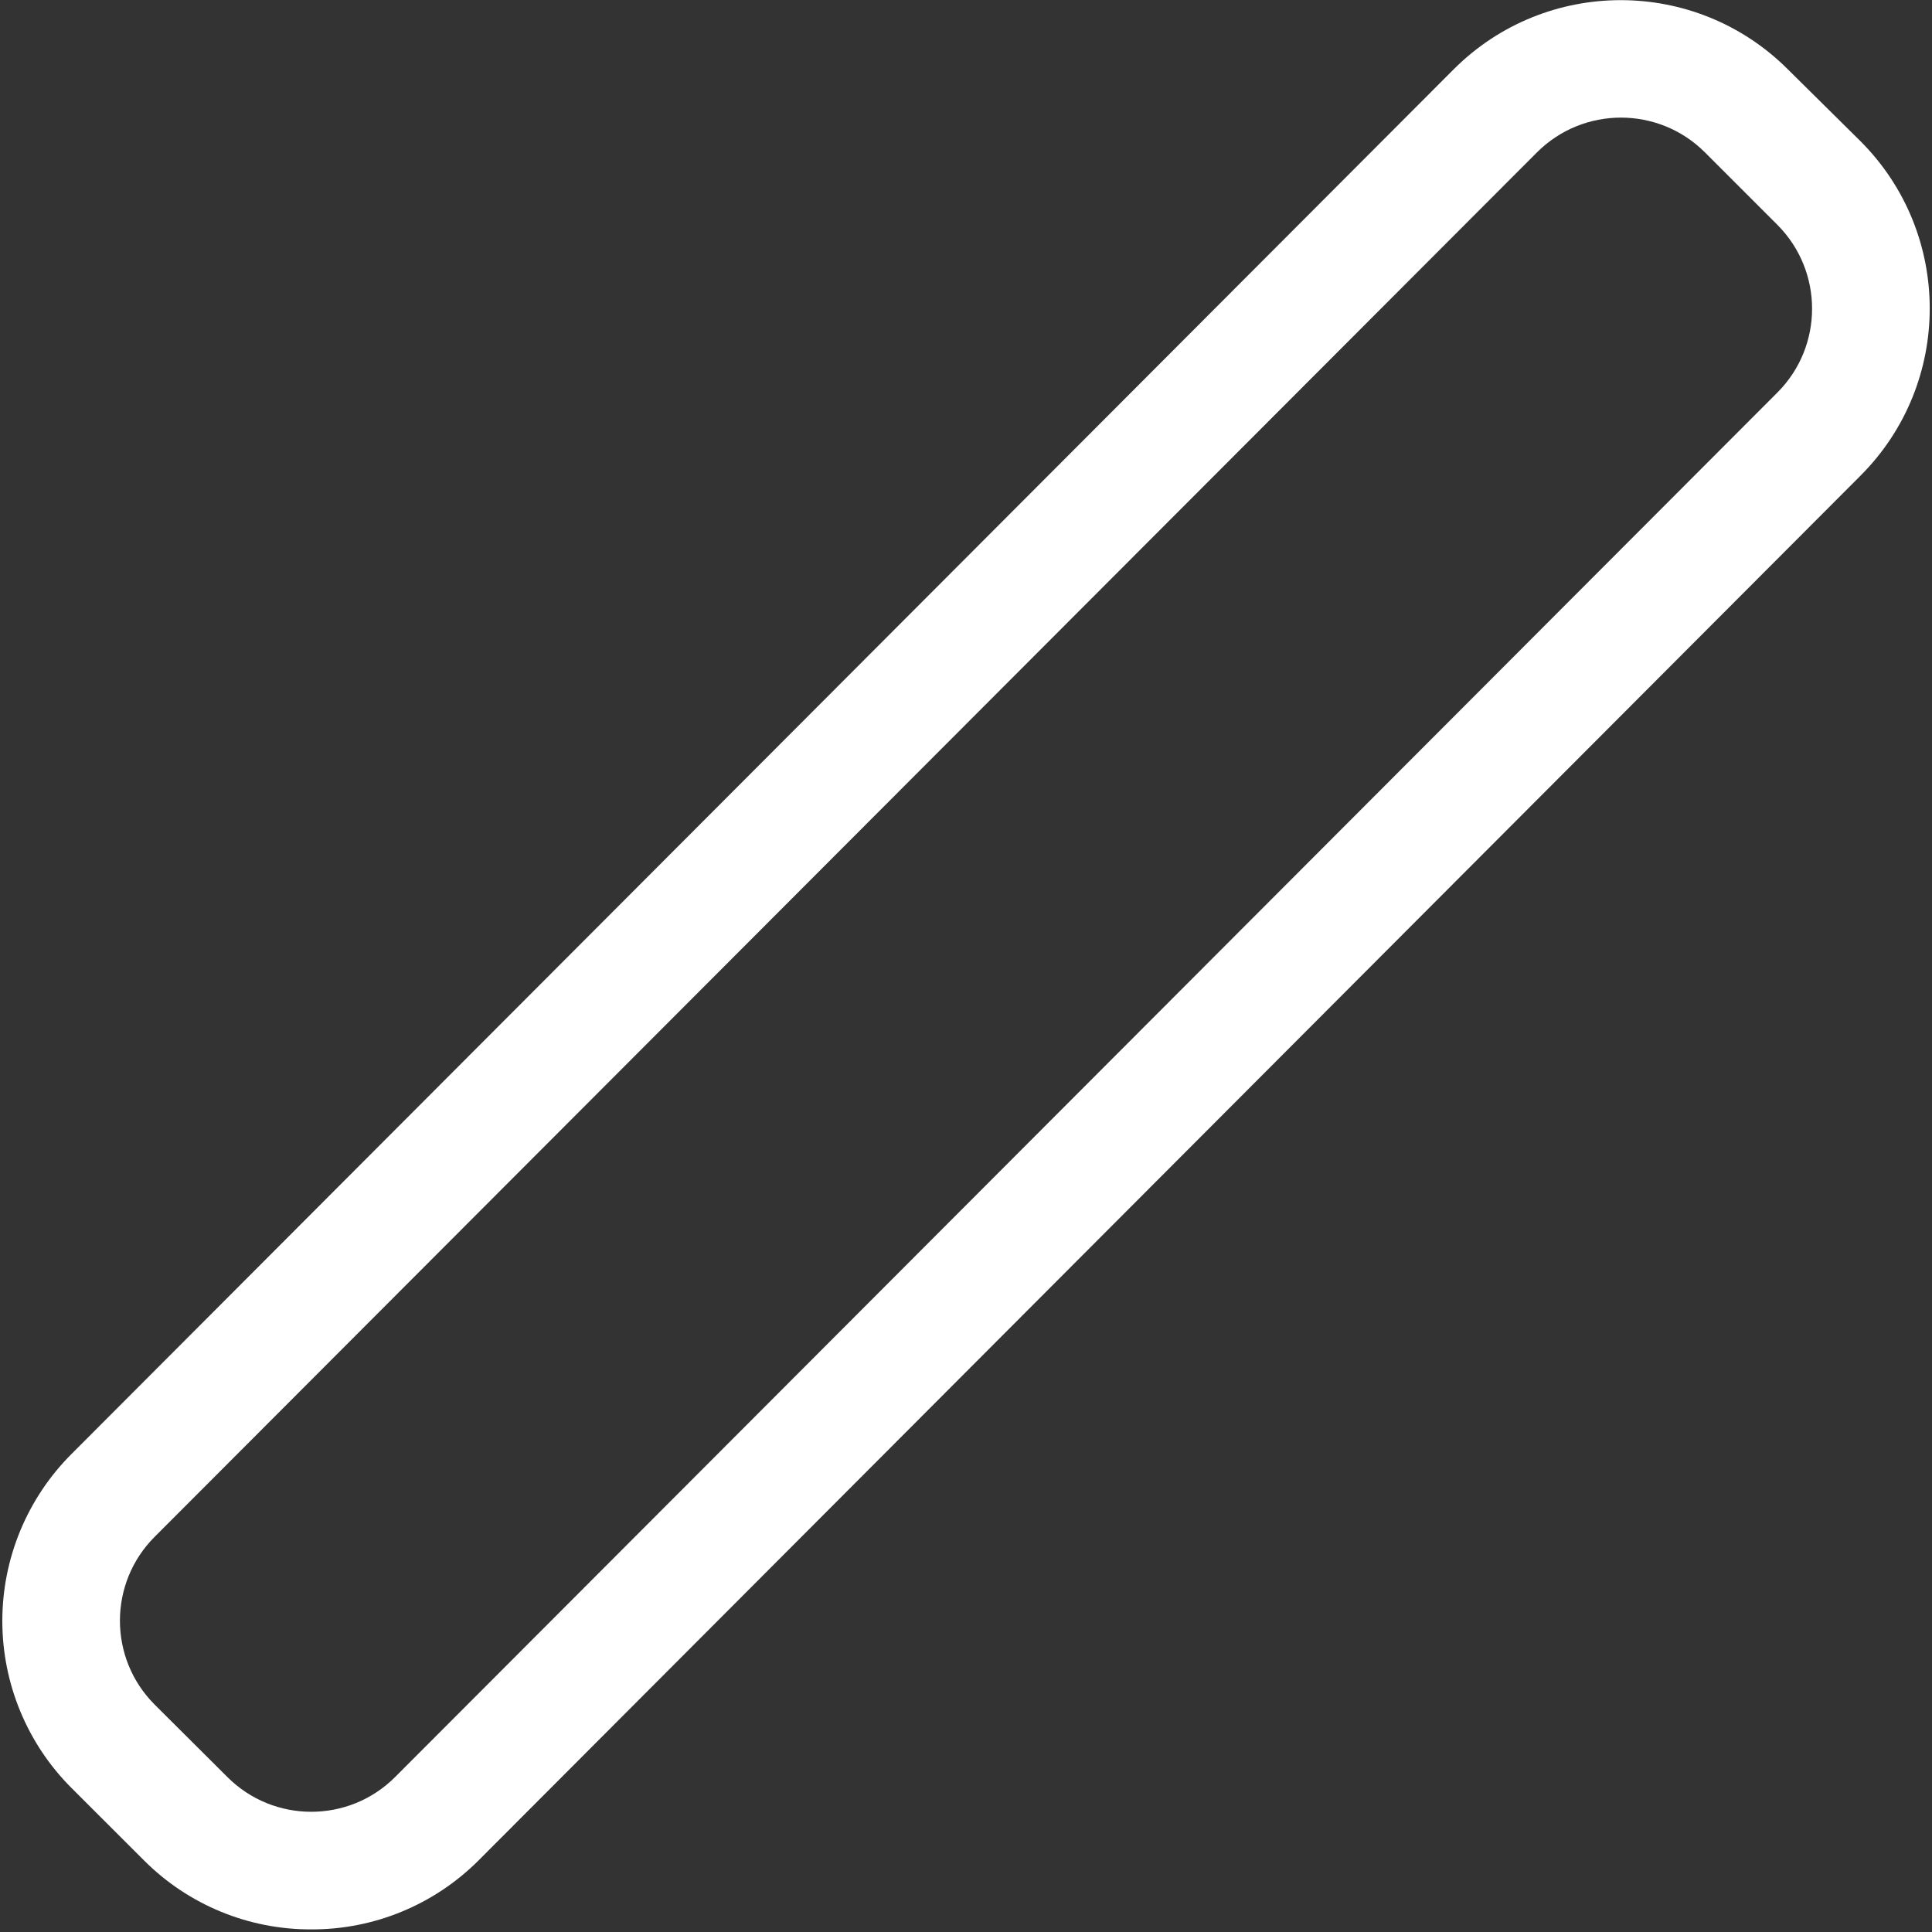 ﻿<?xml version="1.0" encoding="utf-8"?>
<svg version="1.1" xmlns:xlink="http://www.w3.org/1999/xlink" width="20px" height="20px" xmlns="http://www.w3.org/2000/svg">
  <rect width="100%" height="100%" fill="#333333" stroke="none"/>
  <g transform="matrix(1 0 0 1 -869 -384 )">
    <path d="M 4.952 19.261  C 4.493 19.719  3.87 19.976  3.221 19.973  C 2.573 19.975  1.951 19.719  1.493 19.261  L 0.741 18.51  C 0.282 18.052  0.024 17.429  0.024 16.78  C 0.024 16.132  0.282 15.509  0.741 15.051  L 15.049 0.717  C 16.004 -0.237  17.552 -0.237  18.507 0.717  L 19.261 1.463  C 20.215 2.419  20.215 3.967  19.261 4.923  L 4.952 19.261  Z M 1.6 17.645  L 2.355 18.397  C 2.834 18.875  3.61 18.875  4.089 18.397  L 18.4 4.063  C 18.878 3.584  18.878 2.808  18.4 2.328  L 17.648 1.576  C 17.168 1.098  16.392 1.098  15.912 1.576  L 1.6 15.91  C 1.122 16.389  1.122 17.166  1.6 17.645  Z " fill-rule="nonzero" fill="#ffffff" stroke="none" transform="matrix(1 0 0 1 869 384 )" />
  </g>
</svg>
